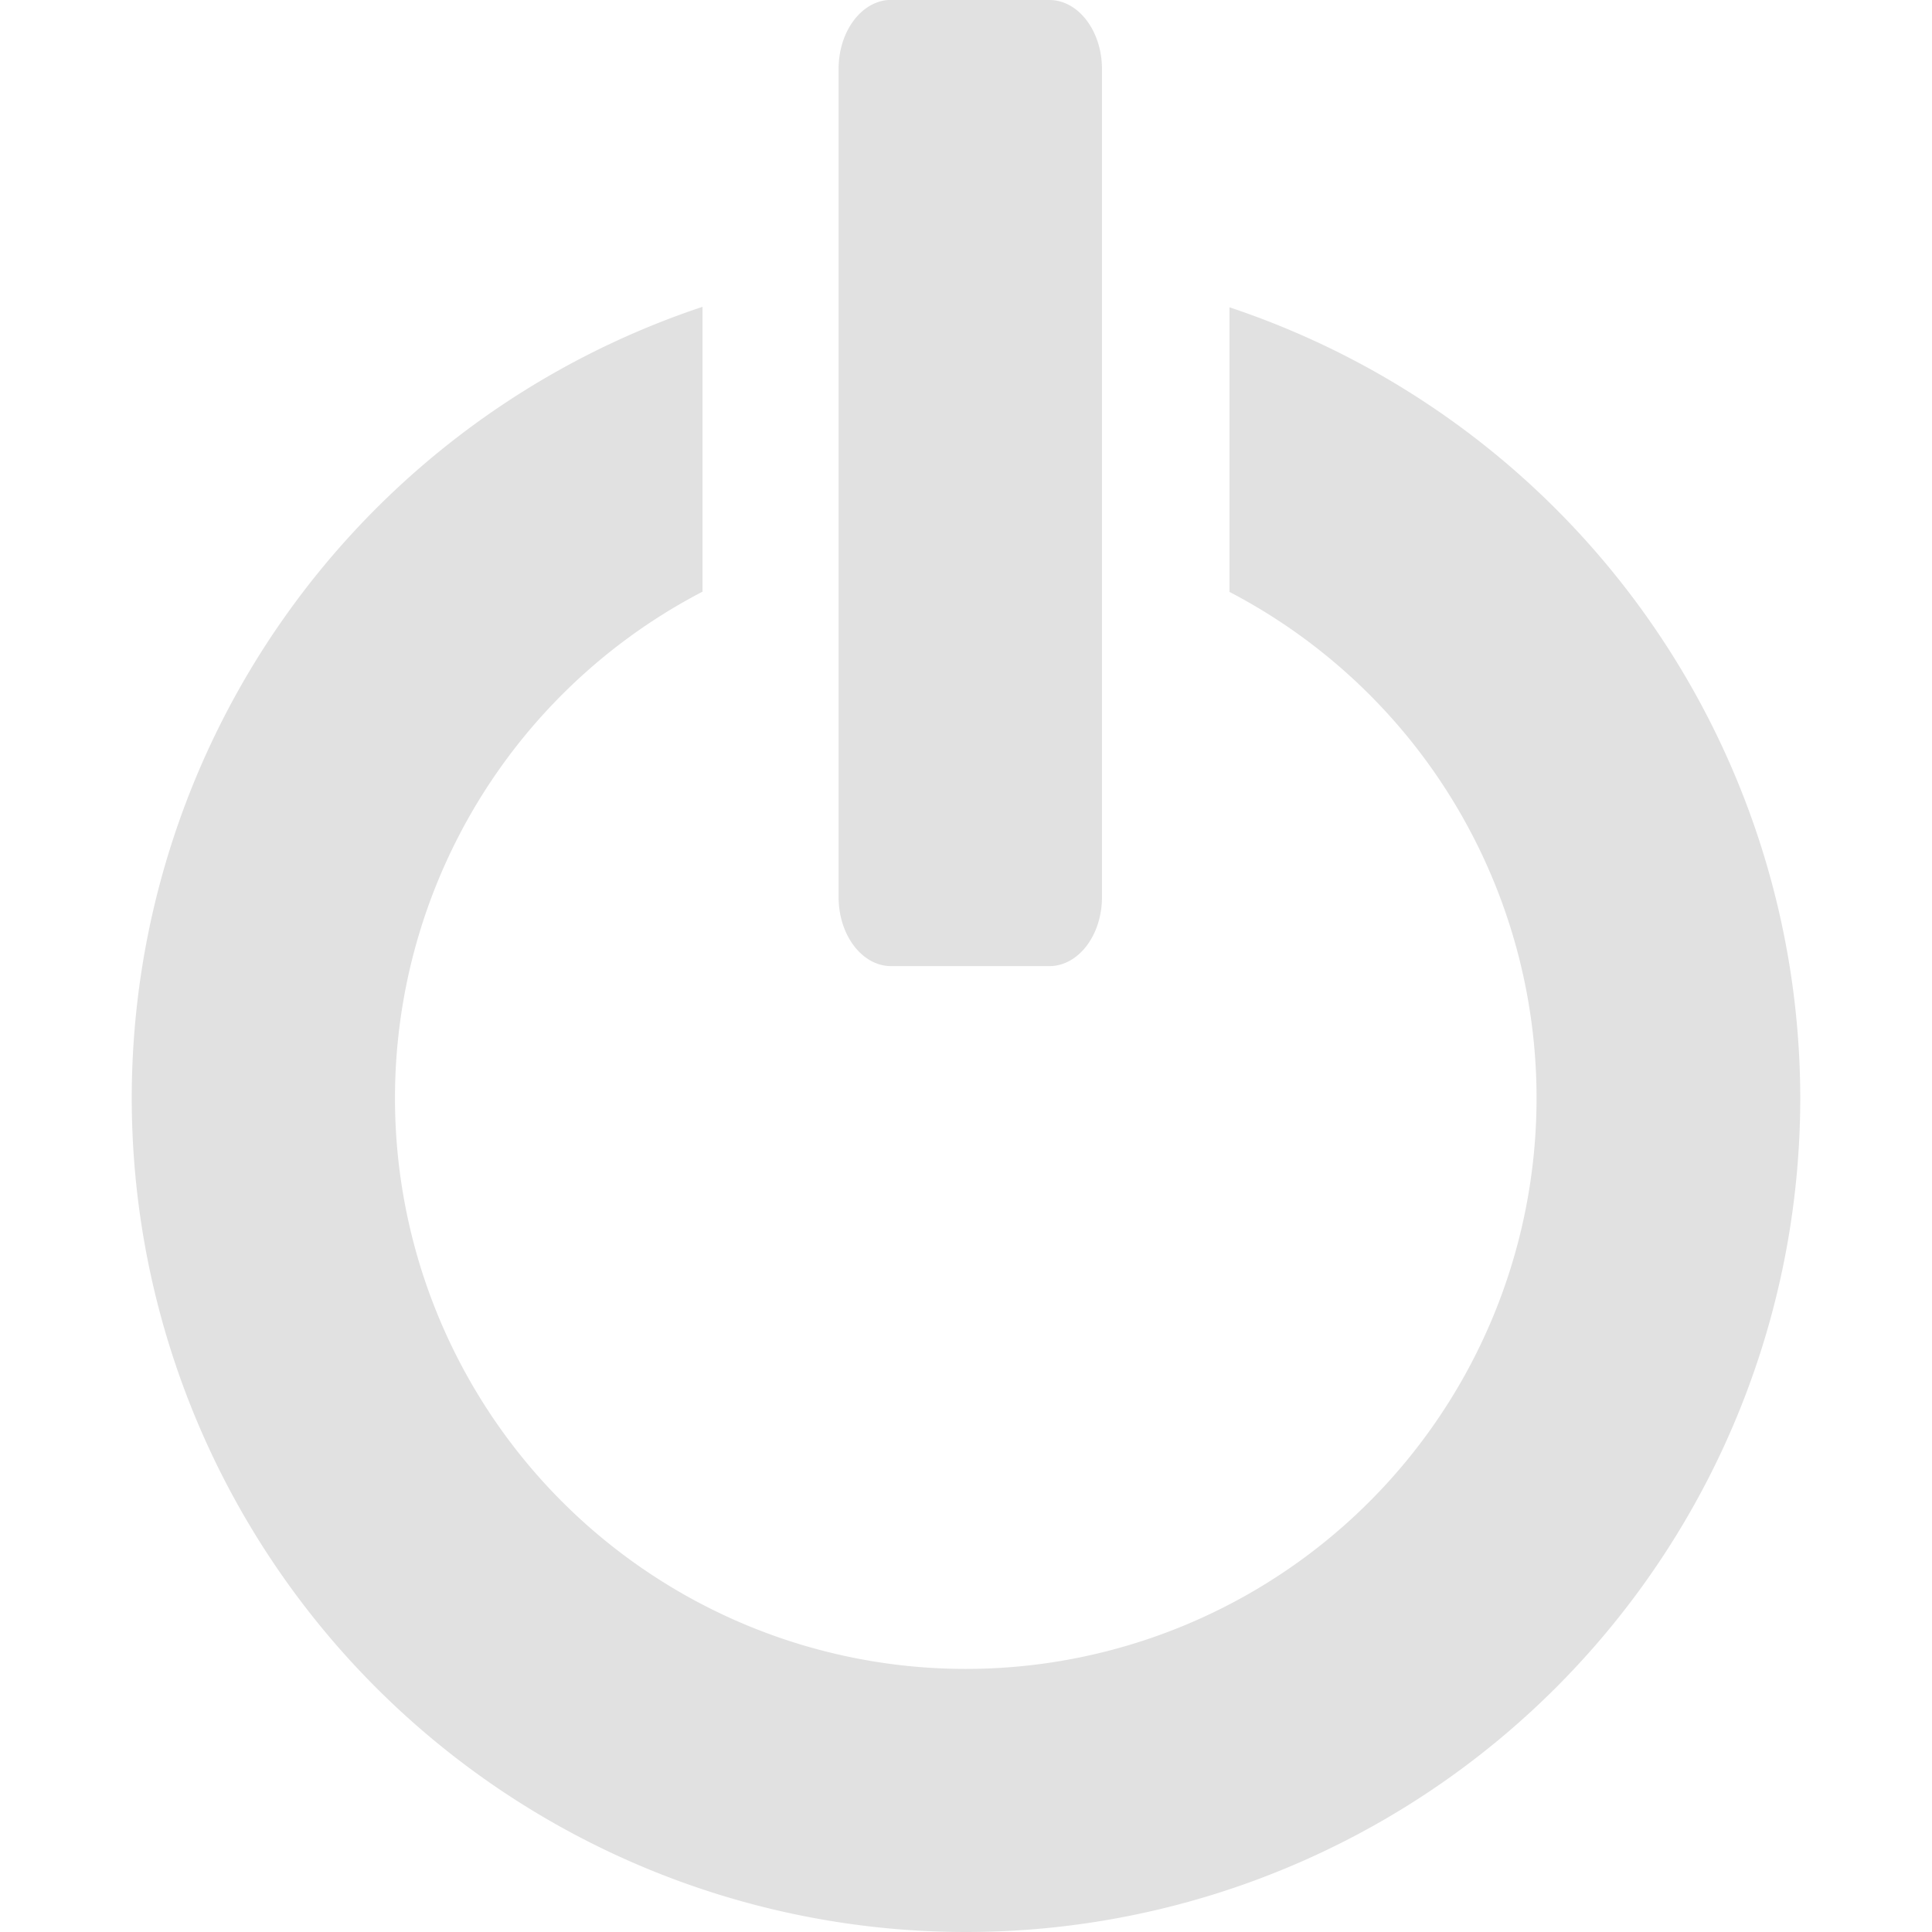 <svg xmlns="http://www.w3.org/2000/svg" width="16" height="16" fill="none" version="1.1" id="svg9894"><defs id="defs9890"><style id="current-color-scheme" type="text/css"/></defs><path d="M7.382 0H8.69c.24 0 .436.256.436.571V7.43c0 .315-.195.571-.436.571H7.38c-.24 0-.435-.256-.435-.571V.57c0-.315.195-.571.436-.571zM2.398 5.053a6.909 6.909 0 0 1 3.42-2.512V4.9a4.727 4.727 0 1 0 4.364.002V2.545a6.91 6.91 0 0 1 4.727 6.546 6.909 6.909 0 1 1-13.818 0 6.909 6.909 0 0 1 1.307-4.038z" clip-rule="evenodd" fill-rule="evenodd" fill="currentColor" color="#e1e1e1" id="path9892"/></svg>